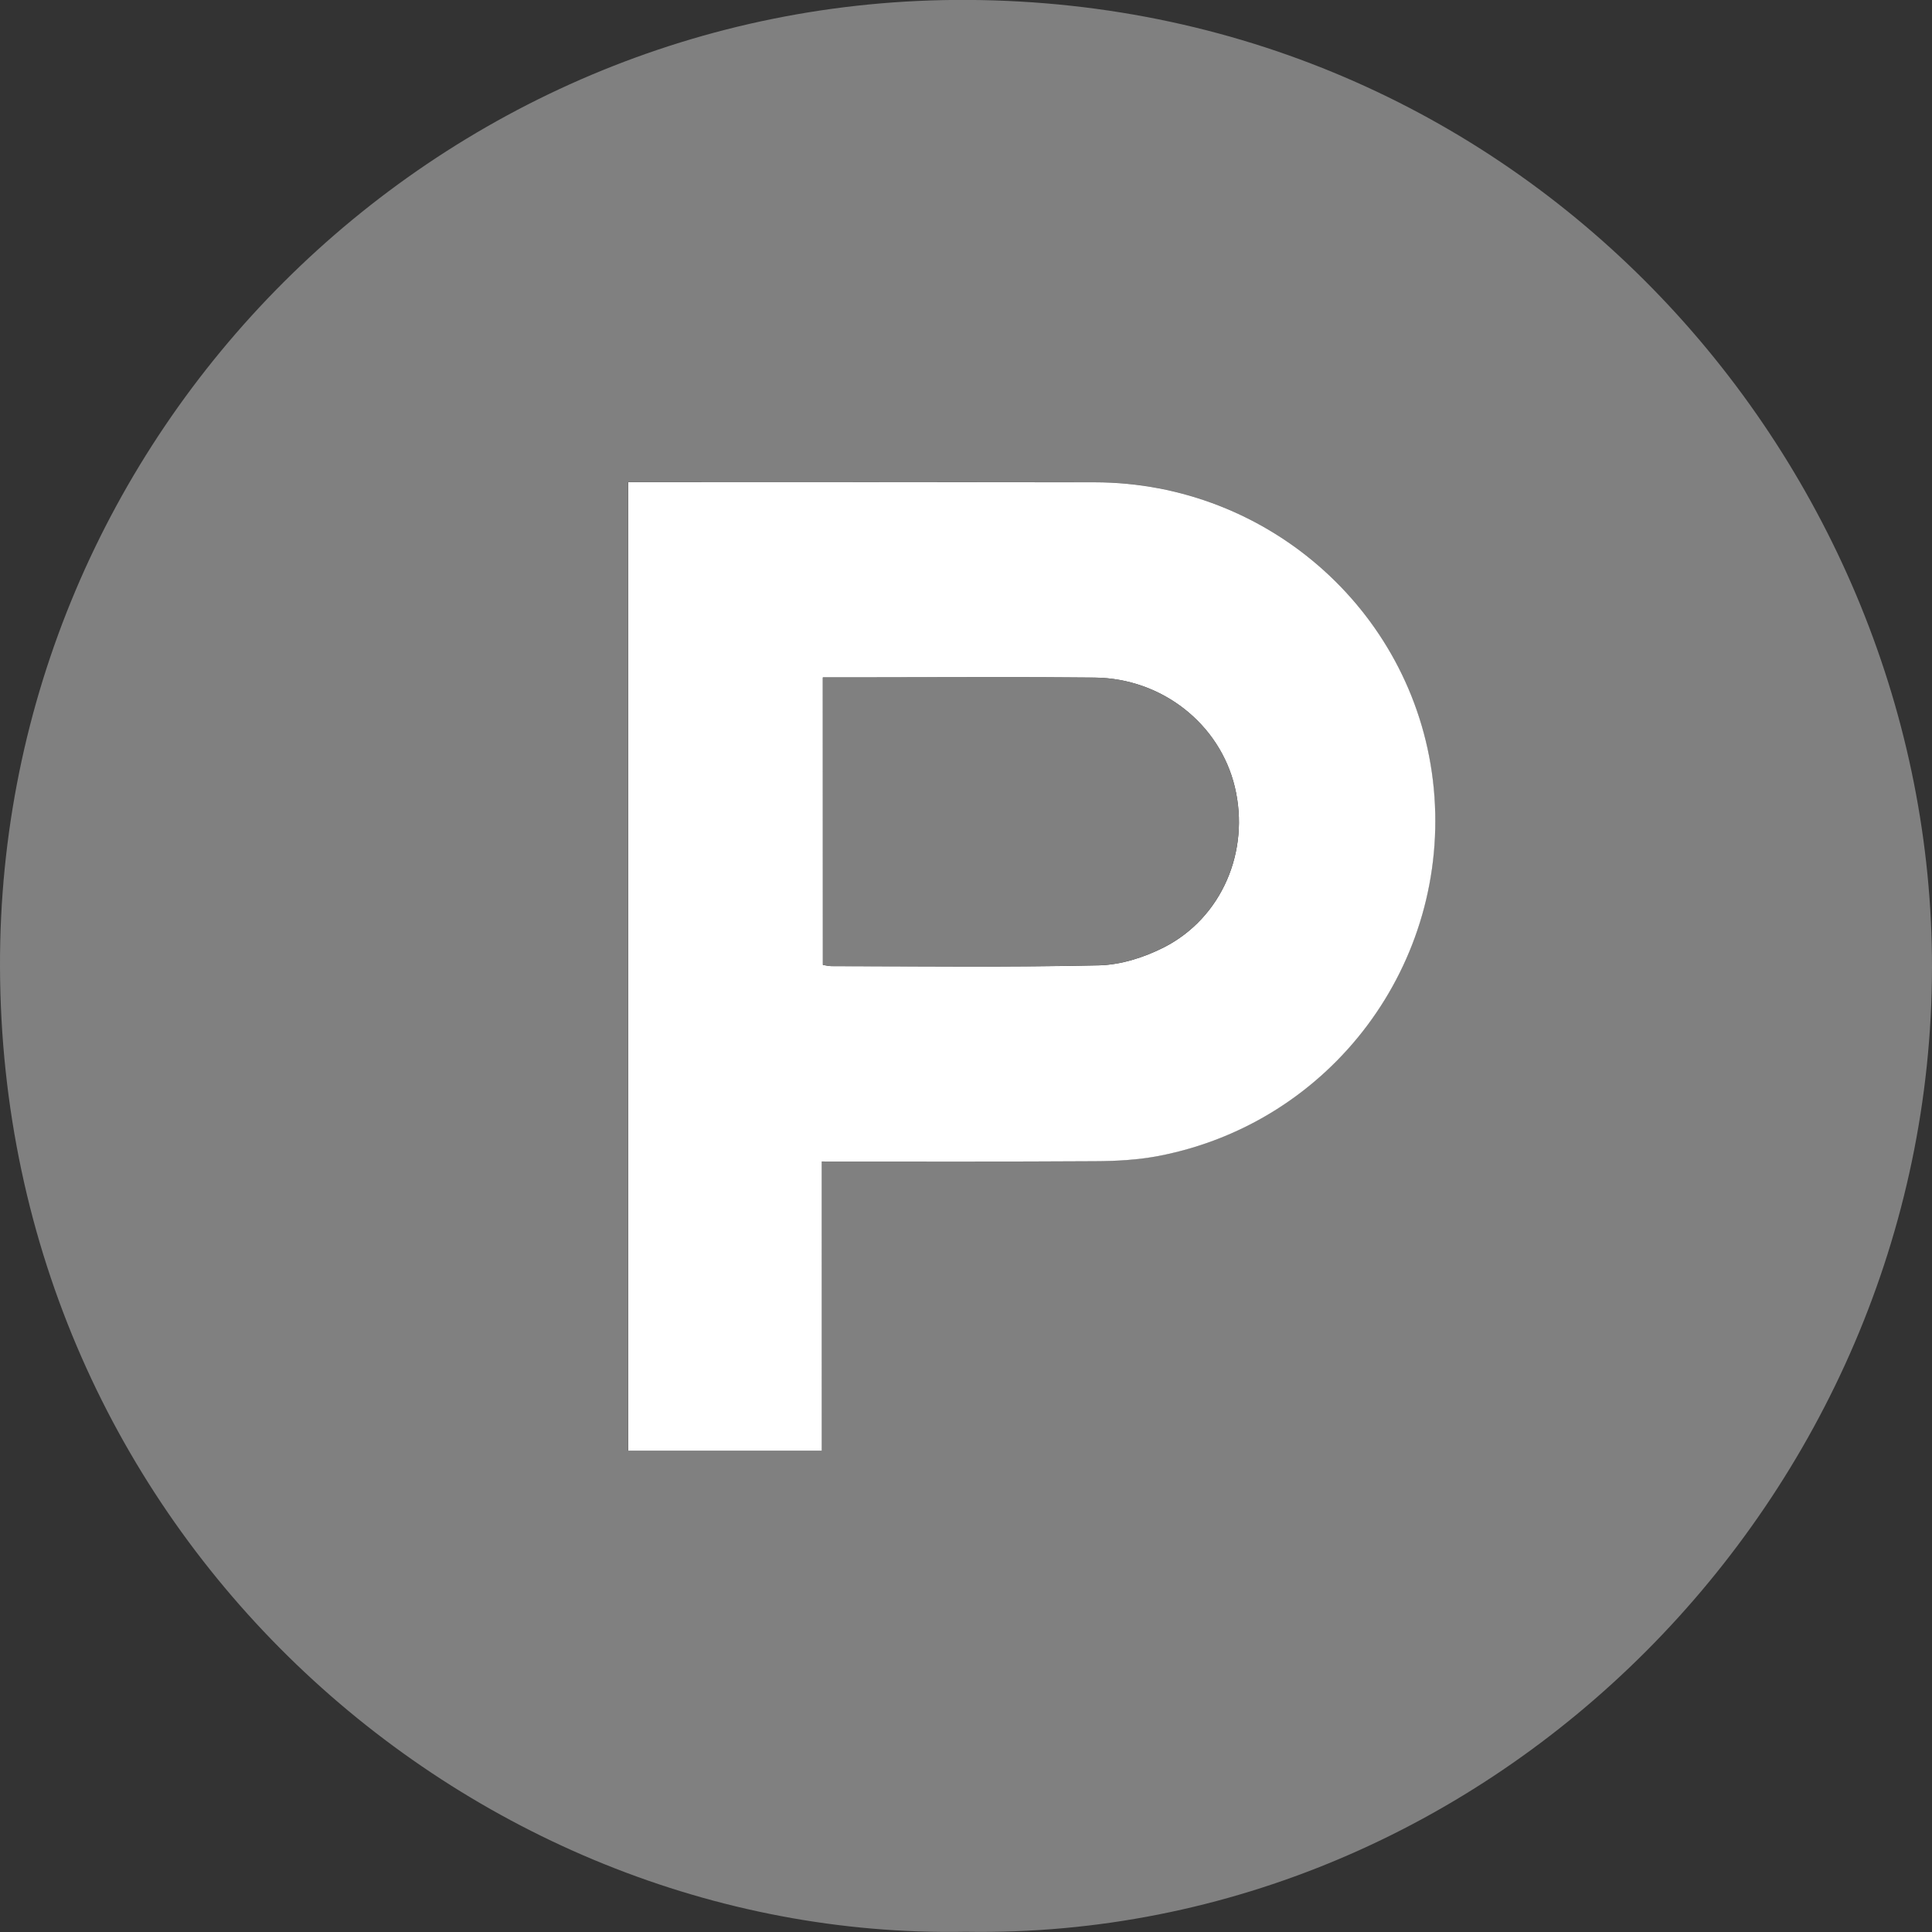 <svg width="27" height="27" viewBox="0 0 27 27" fill="none" xmlns="http://www.w3.org/2000/svg">
<rect x="0" y="0" width="27" height="27" fill="#333333" stroke="none"/>
<path d="M13.495 26.997C6.521 27.125 0.024 21.396 -0 13.514C-0.024 6.058 6.08 -0.039 13.521 -0.001C21.382 0.039 27.01 6.529 27 13.526C26.988 20.914 20.856 27.118 13.495 26.997ZM11.484 16.231C12.786 16.231 14.043 16.235 15.3 16.227C15.598 16.226 15.902 16.209 16.195 16.153C18.612 15.685 20.268 13.463 20.035 11.017C19.805 8.596 17.752 6.741 15.293 6.739C13.219 6.736 11.145 6.738 9.07 6.738C8.972 6.738 8.873 6.738 8.778 6.738C8.778 11.278 8.778 15.773 8.778 20.272C9.685 20.272 10.572 20.272 11.483 20.272C11.484 18.924 11.484 17.594 11.484 16.231Z" fill="#808080" />
<path d="M11.484 16.232C11.484 17.595 11.484 18.925 11.484 20.273C10.573 20.273 9.686 20.273 8.78 20.273C8.78 15.774 8.78 11.279 8.78 6.739C8.874 6.739 8.973 6.739 9.071 6.739C11.146 6.739 13.22 6.737 15.295 6.74C17.752 6.742 19.806 8.597 20.037 11.018C20.269 13.464 18.613 15.686 16.196 16.154C15.903 16.21 15.6 16.227 15.301 16.228C14.044 16.236 12.787 16.232 11.484 16.232ZM11.5 13.485C11.549 13.492 11.584 13.502 11.619 13.502C12.865 13.503 14.112 13.519 15.358 13.491C15.664 13.484 15.99 13.38 16.266 13.24C17.078 12.825 17.471 11.894 17.257 10.999C17.047 10.121 16.242 9.48 15.302 9.47C14.271 9.459 13.24 9.467 12.209 9.467C11.977 9.467 11.746 9.467 11.499 9.467C11.5 10.822 11.5 12.149 11.5 13.485Z" fill="white" />
<path d="M11.5 13.485C11.5 12.148 11.5 10.822 11.5 9.467C11.745 9.467 11.977 9.467 12.21 9.467C13.24 9.467 14.272 9.458 15.302 9.469C16.242 9.48 17.048 10.12 17.257 10.998C17.471 11.893 17.078 12.824 16.266 13.239C15.991 13.38 15.665 13.483 15.359 13.49C14.113 13.518 12.866 13.502 11.619 13.501C11.584 13.502 11.548 13.492 11.5 13.485Z" fill="#808080" />
</svg>